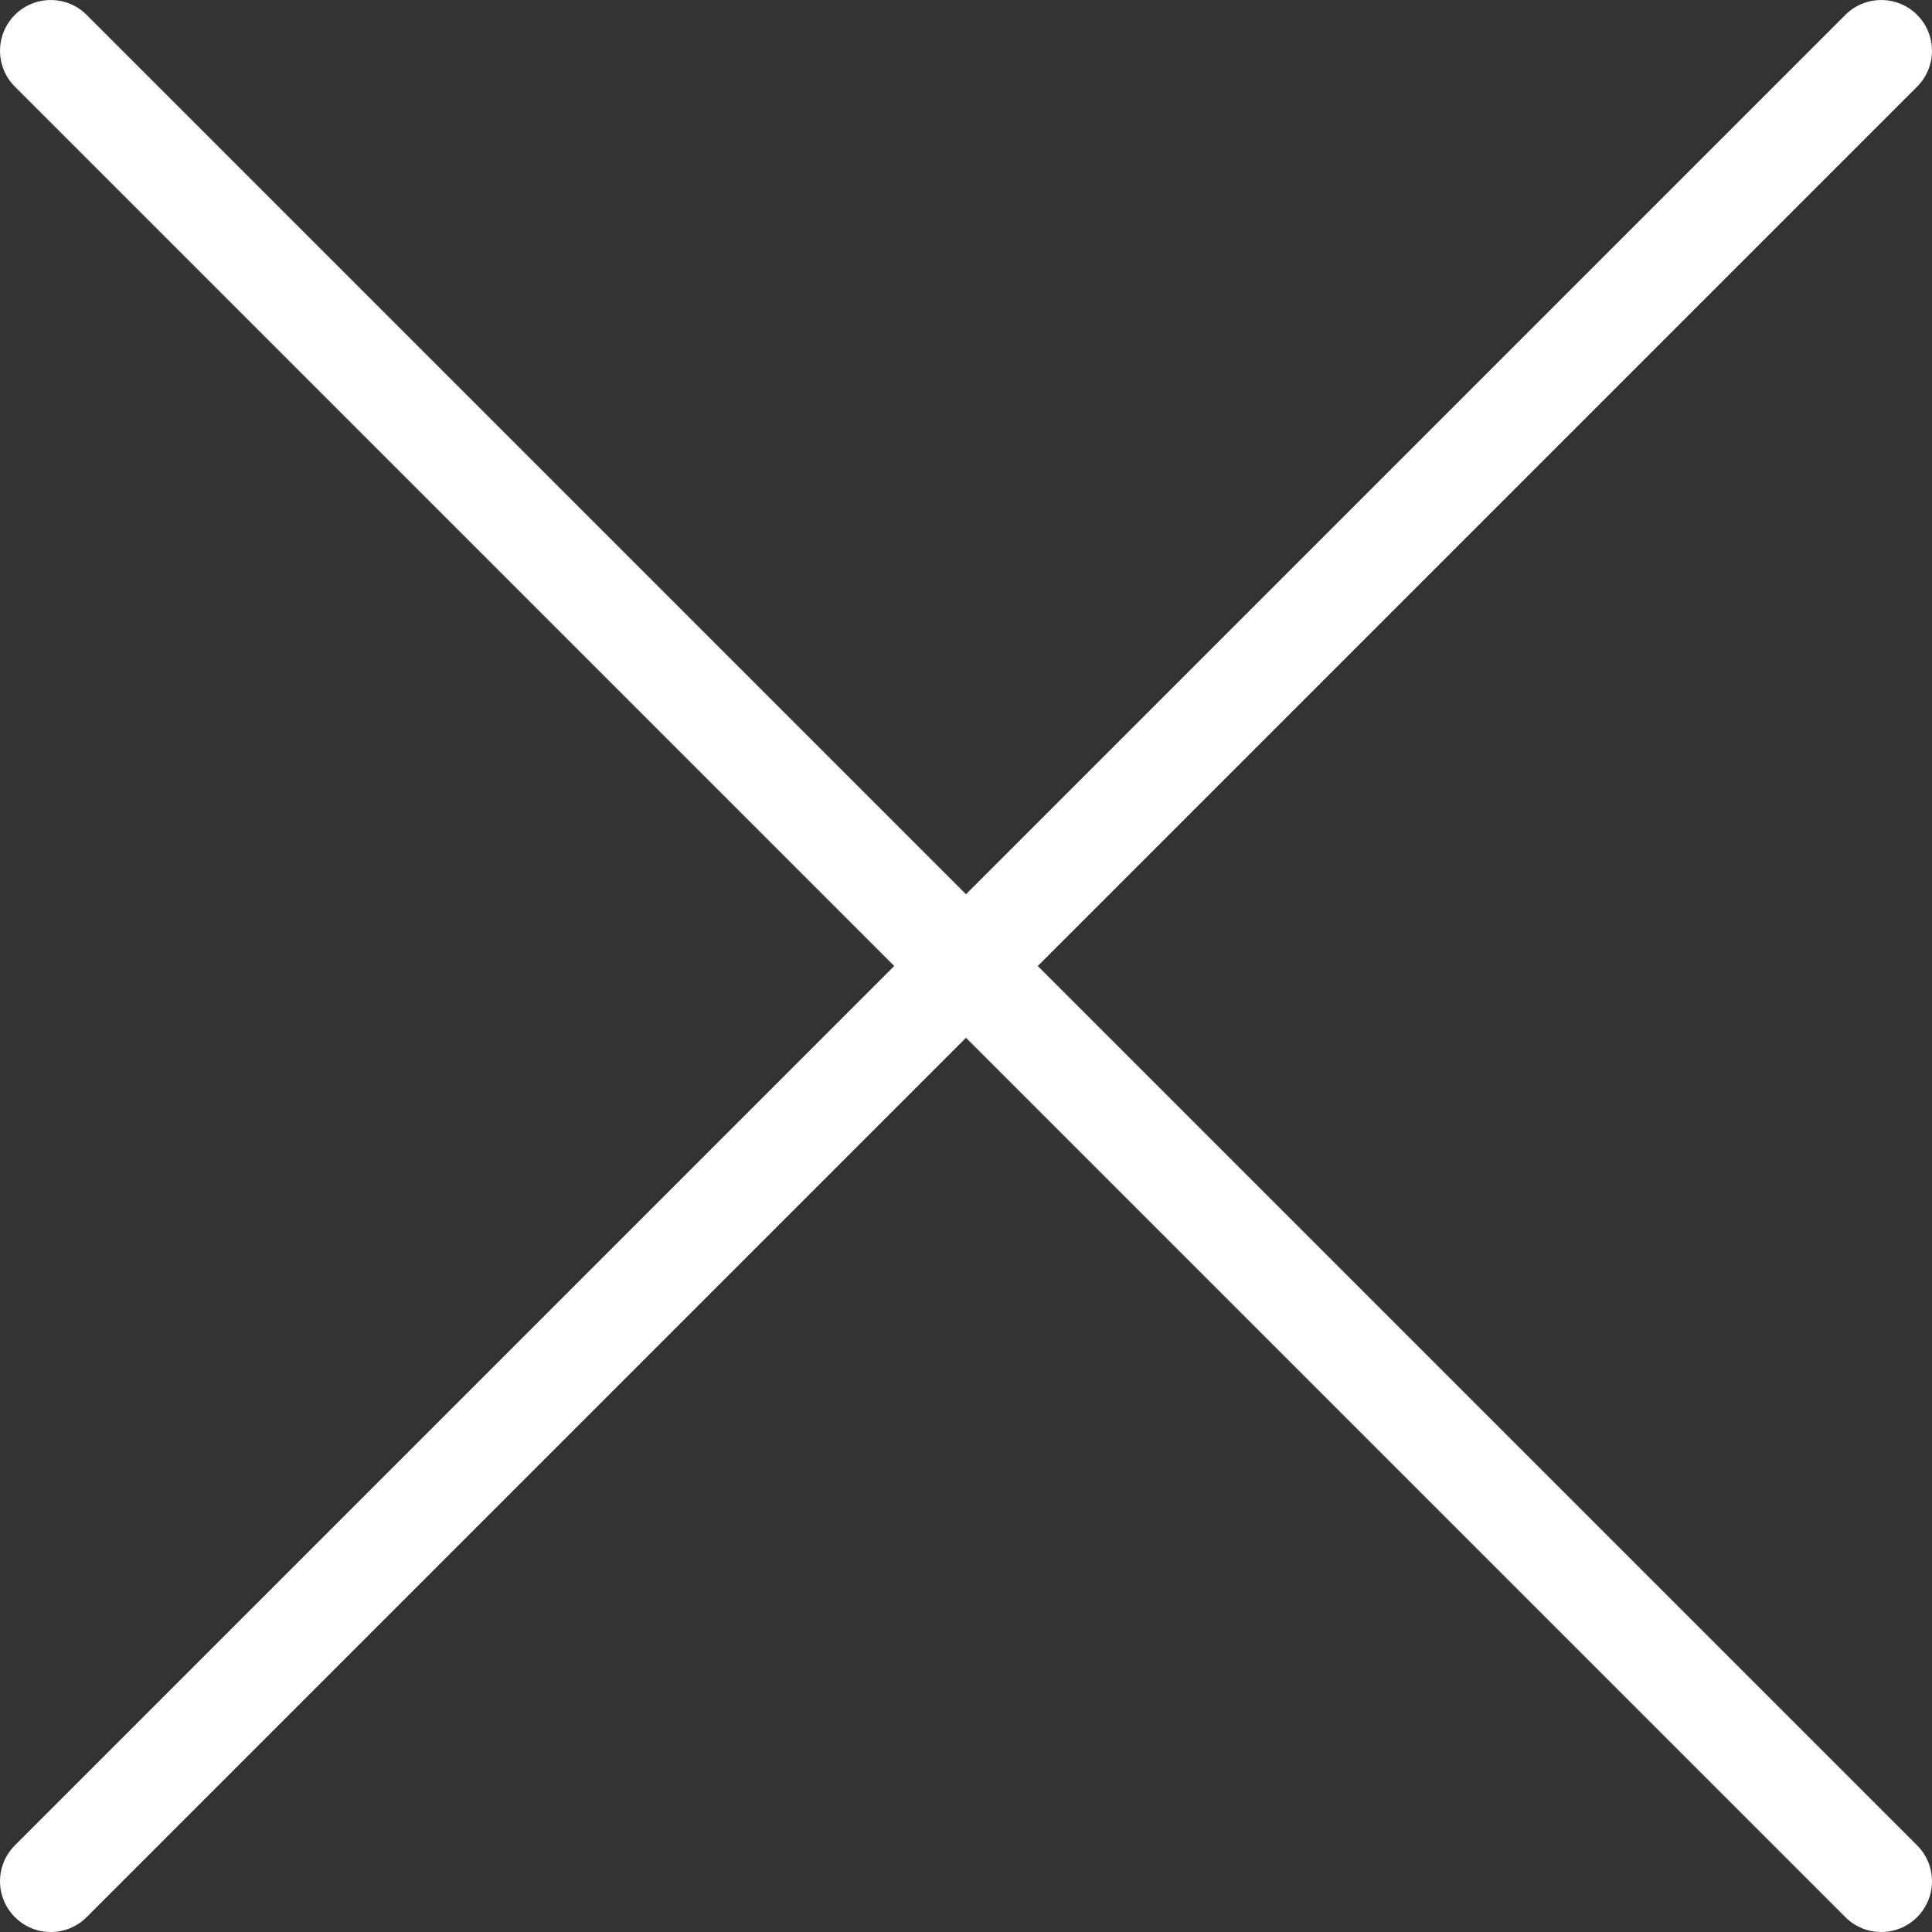 <svg width="20" height="20" viewBox="0 0 20 20" fill="none" xmlns="http://www.w3.org/2000/svg">
<rect x="0" y="0" width="20" height="20" fill="#333333" stroke="none"/>
<path d="M10.743 10L19.846 0.897C20.051 0.692 20.051 0.359 19.846 0.154C19.641 -0.051 19.308 -0.051 19.103 0.154L10 9.257L0.897 0.154C0.692 -0.051 0.359 -0.051 0.154 0.154C-0.051 0.359 -0.051 0.692 0.154 0.897L9.257 10L0.154 19.103C-0.051 19.308 -0.051 19.641 0.154 19.846C0.257 19.949 0.391 20 0.525 20C0.66 20 0.794 19.949 0.897 19.846L10 10.743L19.103 19.846C19.206 19.949 19.34 20 19.474 20C19.609 20 19.744 19.949 19.846 19.846C20.051 19.641 20.051 19.308 19.846 19.103L10.743 10Z" fill="#FFFFFF"/>
</svg>
